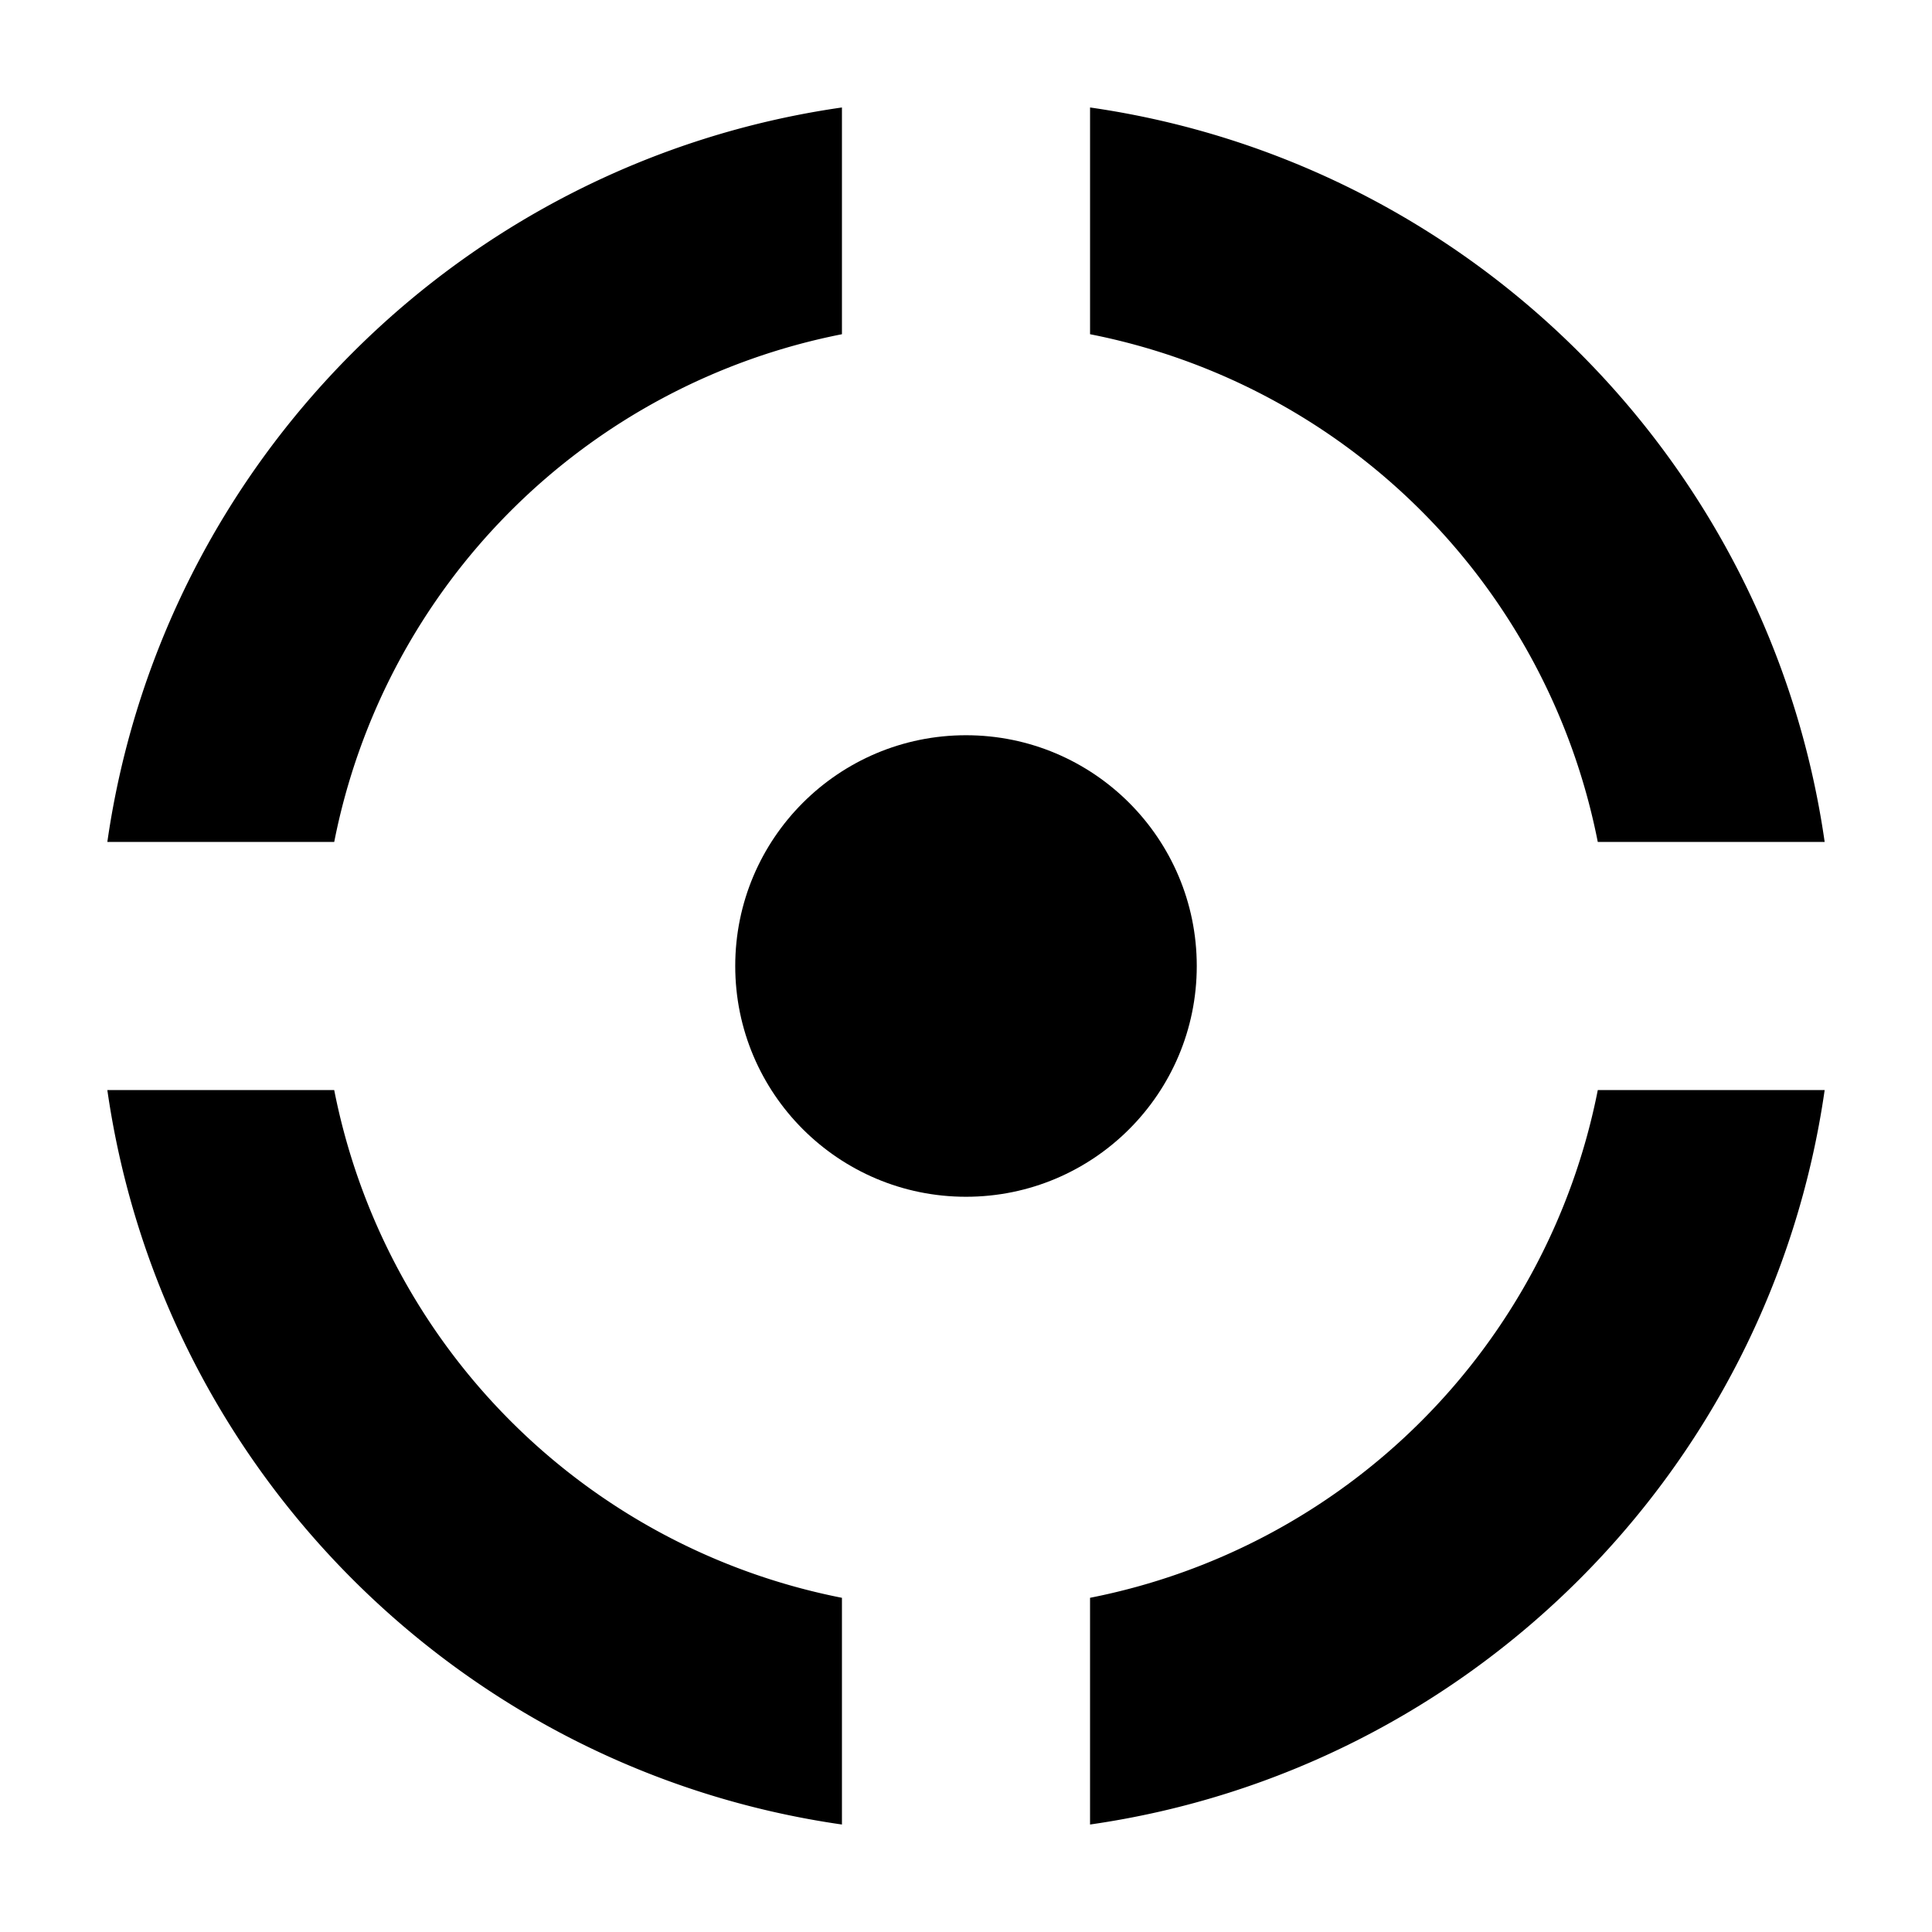 <svg id="Campaign_18" xmlns="http://www.w3.org/2000/svg" width="648" height="648" viewBox="0 0 648 648"><defs><style/></defs><title>Campaign_18</title><circle cx="324" cy="324" r="77.4"/><path d="M112.094 365.608H36C54.3 493.017 154.918 593.667 282.39 611.95v-76.04a216.113 216.113 0 0 1-170.296-170.302zM535.906 365.608a216.113 216.113 0 0 1-170.3 170.3v76.042C493.082 593.667 593.7 493.017 612 365.608h-76.094zM282.39 112.1V36.047C154.918 54.333 54.3 154.983 36 282.391h76.1A216.1 216.1 0 0 1 282.39 112.1zM535.9 282.391H612C593.7 154.983 493.082 54.333 365.61 36.047V112.1A216.1 216.1 0 0 1 535.9 282.391z"/></svg>